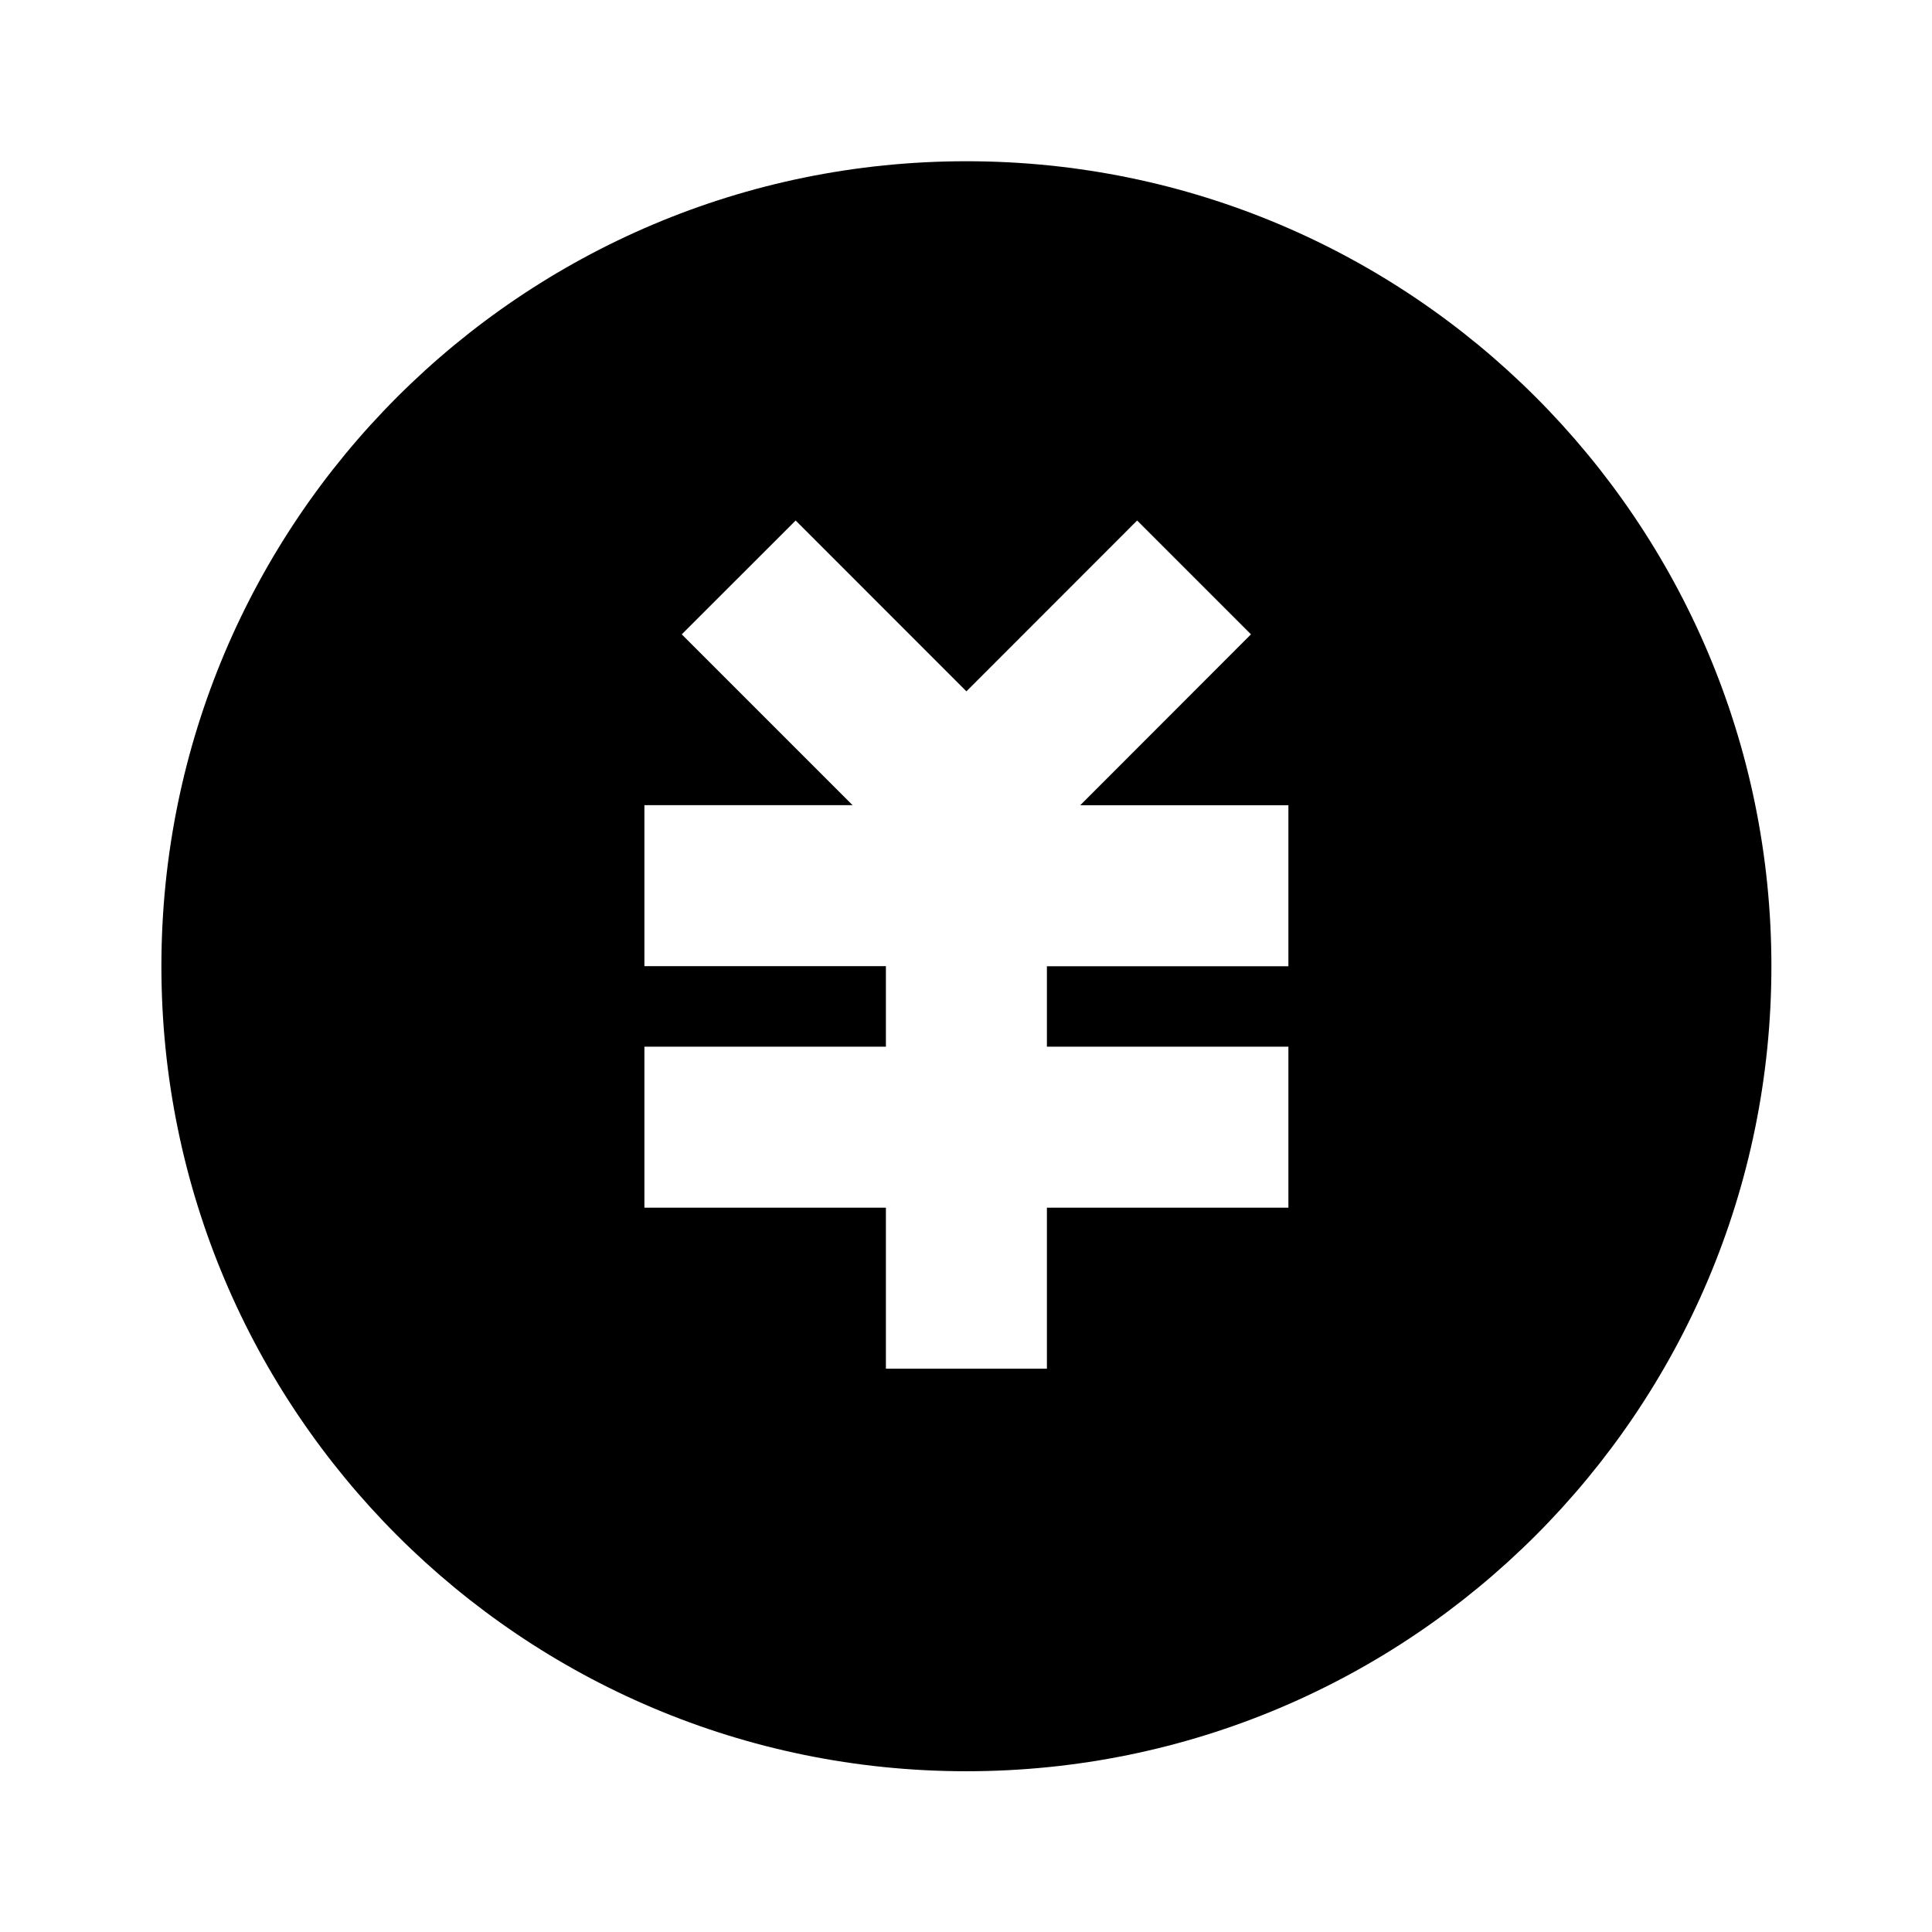 <svg xmlns="http://www.w3.org/2000/svg" fill="currentColor" viewBox="0 0 24 24" aria-hidden="true">
  <path d="M12.005 22.003c-5.523 0-10-4.477-10-10s4.477-10 10-10 10 4.477 10 10-4.477 10-10 10zm1-9v-1h3v-2h-2.586L15.54 7.88l-1.414-1.414-2.121 2.122-2.121-2.122-1.415 1.414 2.122 2.122H8.005v2h3v1h-3v2h3v2h2v-2h3v-2h-3z"/>
</svg>
